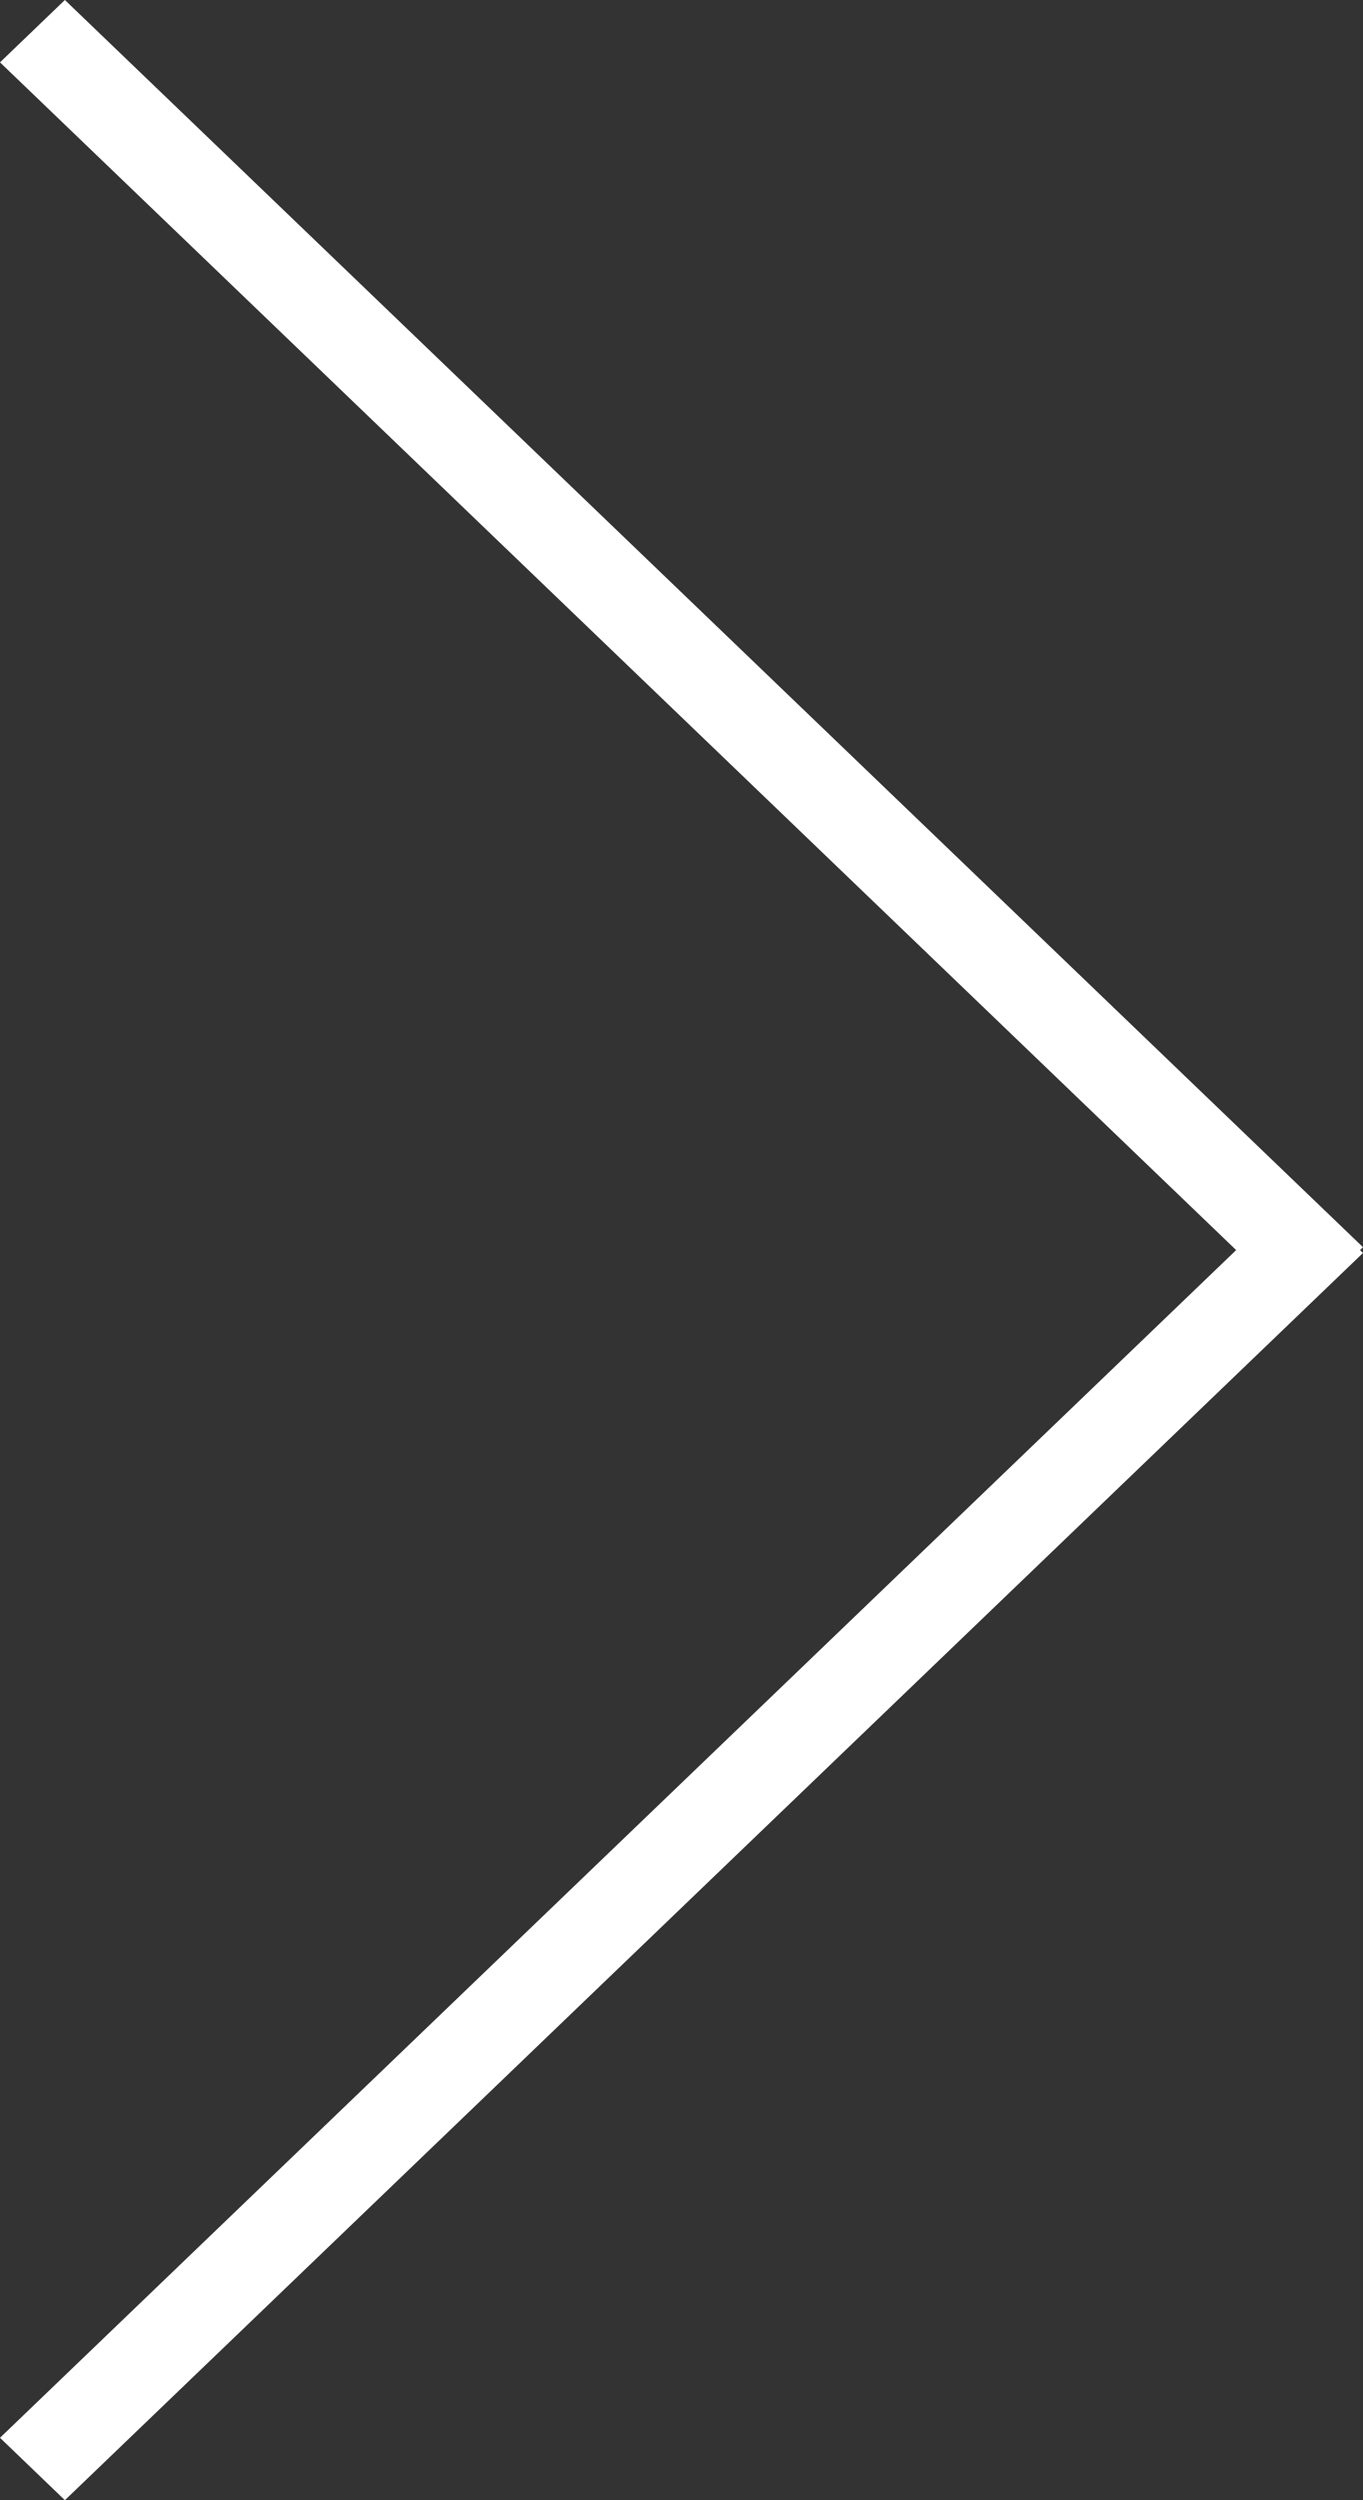 <svg xmlns="http://www.w3.org/2000/svg" width="36" height="66" viewBox="0 0 36 66"><rect x="0" y="0" width="36" height="66" fill="#333333" stroke="none"/><g transform="translate(-1511 -483)"><path d="M0,64.353,32.65,33,0,1.646,1.714,0,36,32.924,35.921,33l.079.076L1.714,66Z" transform="translate(1511 483)" fill="#fff"/></g></svg>